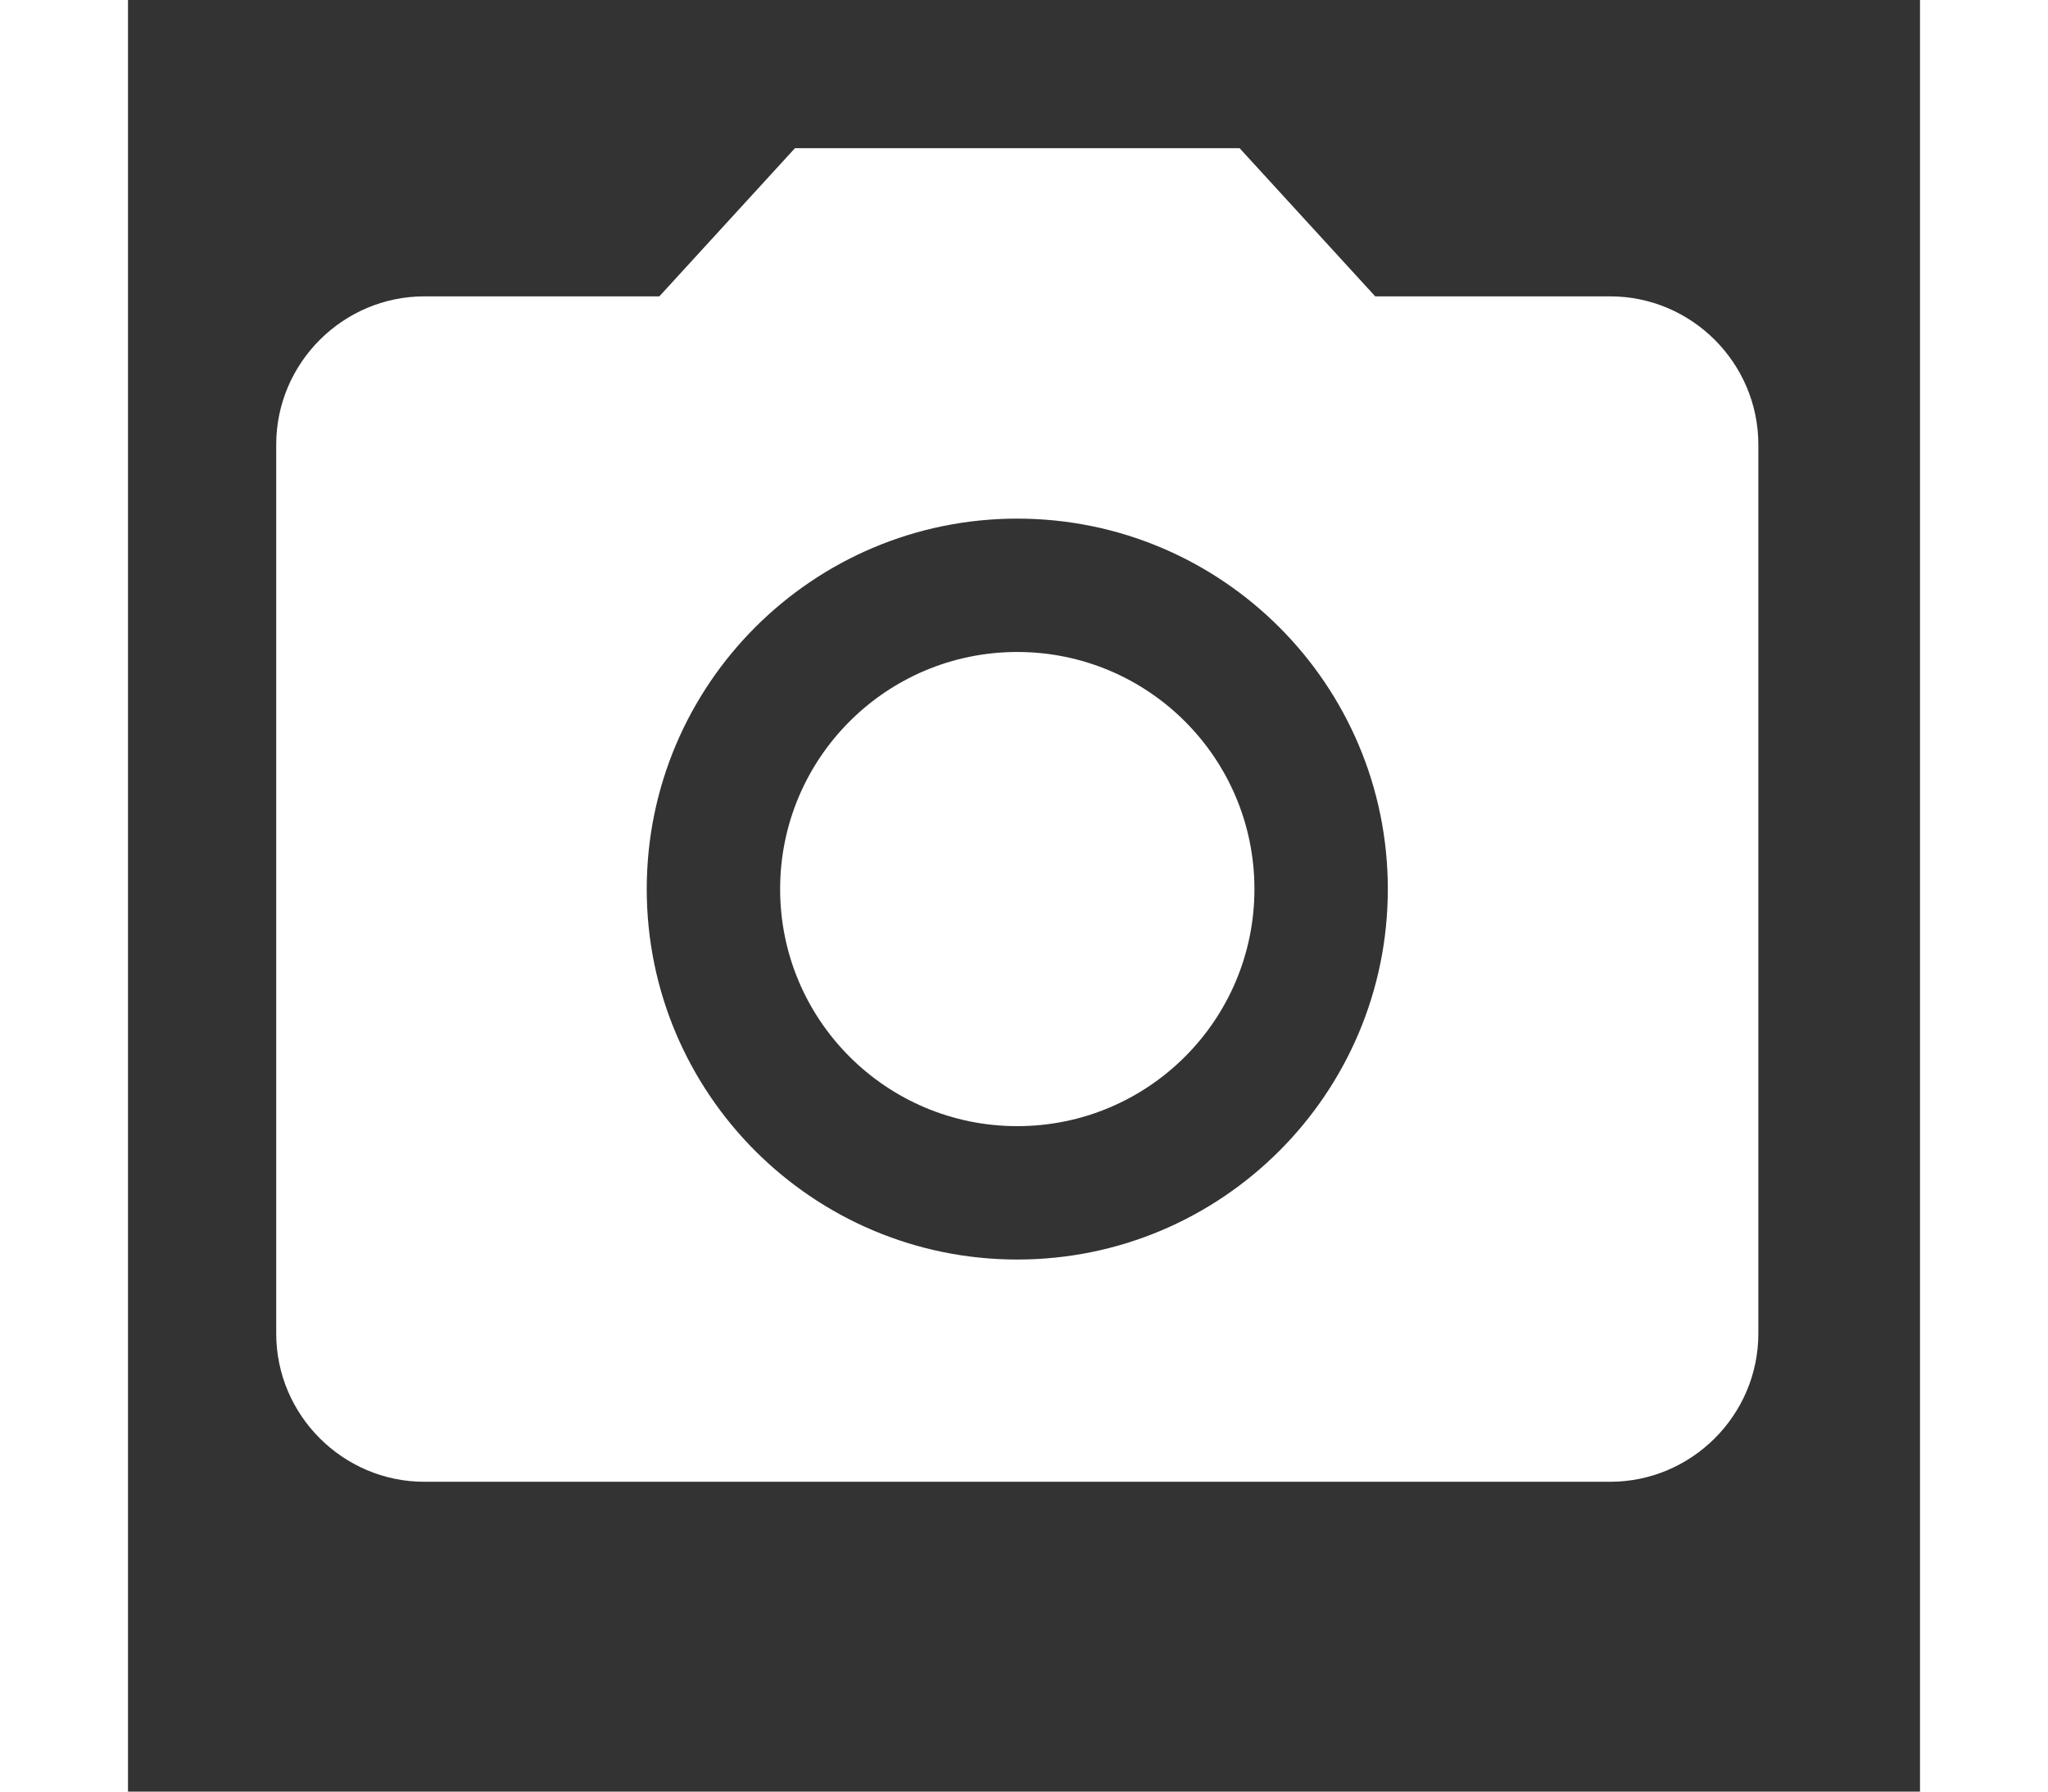 <svg width="80" height="70" viewBox="0 0 80 80" fill="none" xmlns="http://www.w3.org/2000/svg">
<rect x="0" y="0" width="80" height="80" fill="#333333" stroke="none"/>
<g id="&#240;&#159;&#166;&#134; icon &#34;photo camera&#34;">
<path id="Vector" d="M39.7 50.286C45.547 50.286 50.287 45.547 50.287 39.7C50.287 33.853 45.547 29.113 39.7 29.113C33.853 29.113 29.113 33.853 29.113 39.7C29.113 45.547 33.853 50.286 39.7 50.286Z" fill="white"/>
<path id="Vector_2" d="M29.775 6.617L23.721 13.233H13.233C9.594 13.233 6.617 16.211 6.617 19.85V59.55C6.617 63.189 9.594 66.166 13.233 66.166H66.166C69.806 66.166 72.783 63.189 72.783 59.55V19.85C72.783 16.211 69.806 13.233 66.166 13.233H55.679L49.625 6.617H29.775ZM39.7 56.242C30.569 56.242 23.158 48.831 23.158 39.7C23.158 30.569 30.569 23.158 39.7 23.158C48.831 23.158 56.242 30.569 56.242 39.7C56.242 48.831 48.831 56.242 39.7 56.242Z" fill="white"/>
</g>
</svg>
